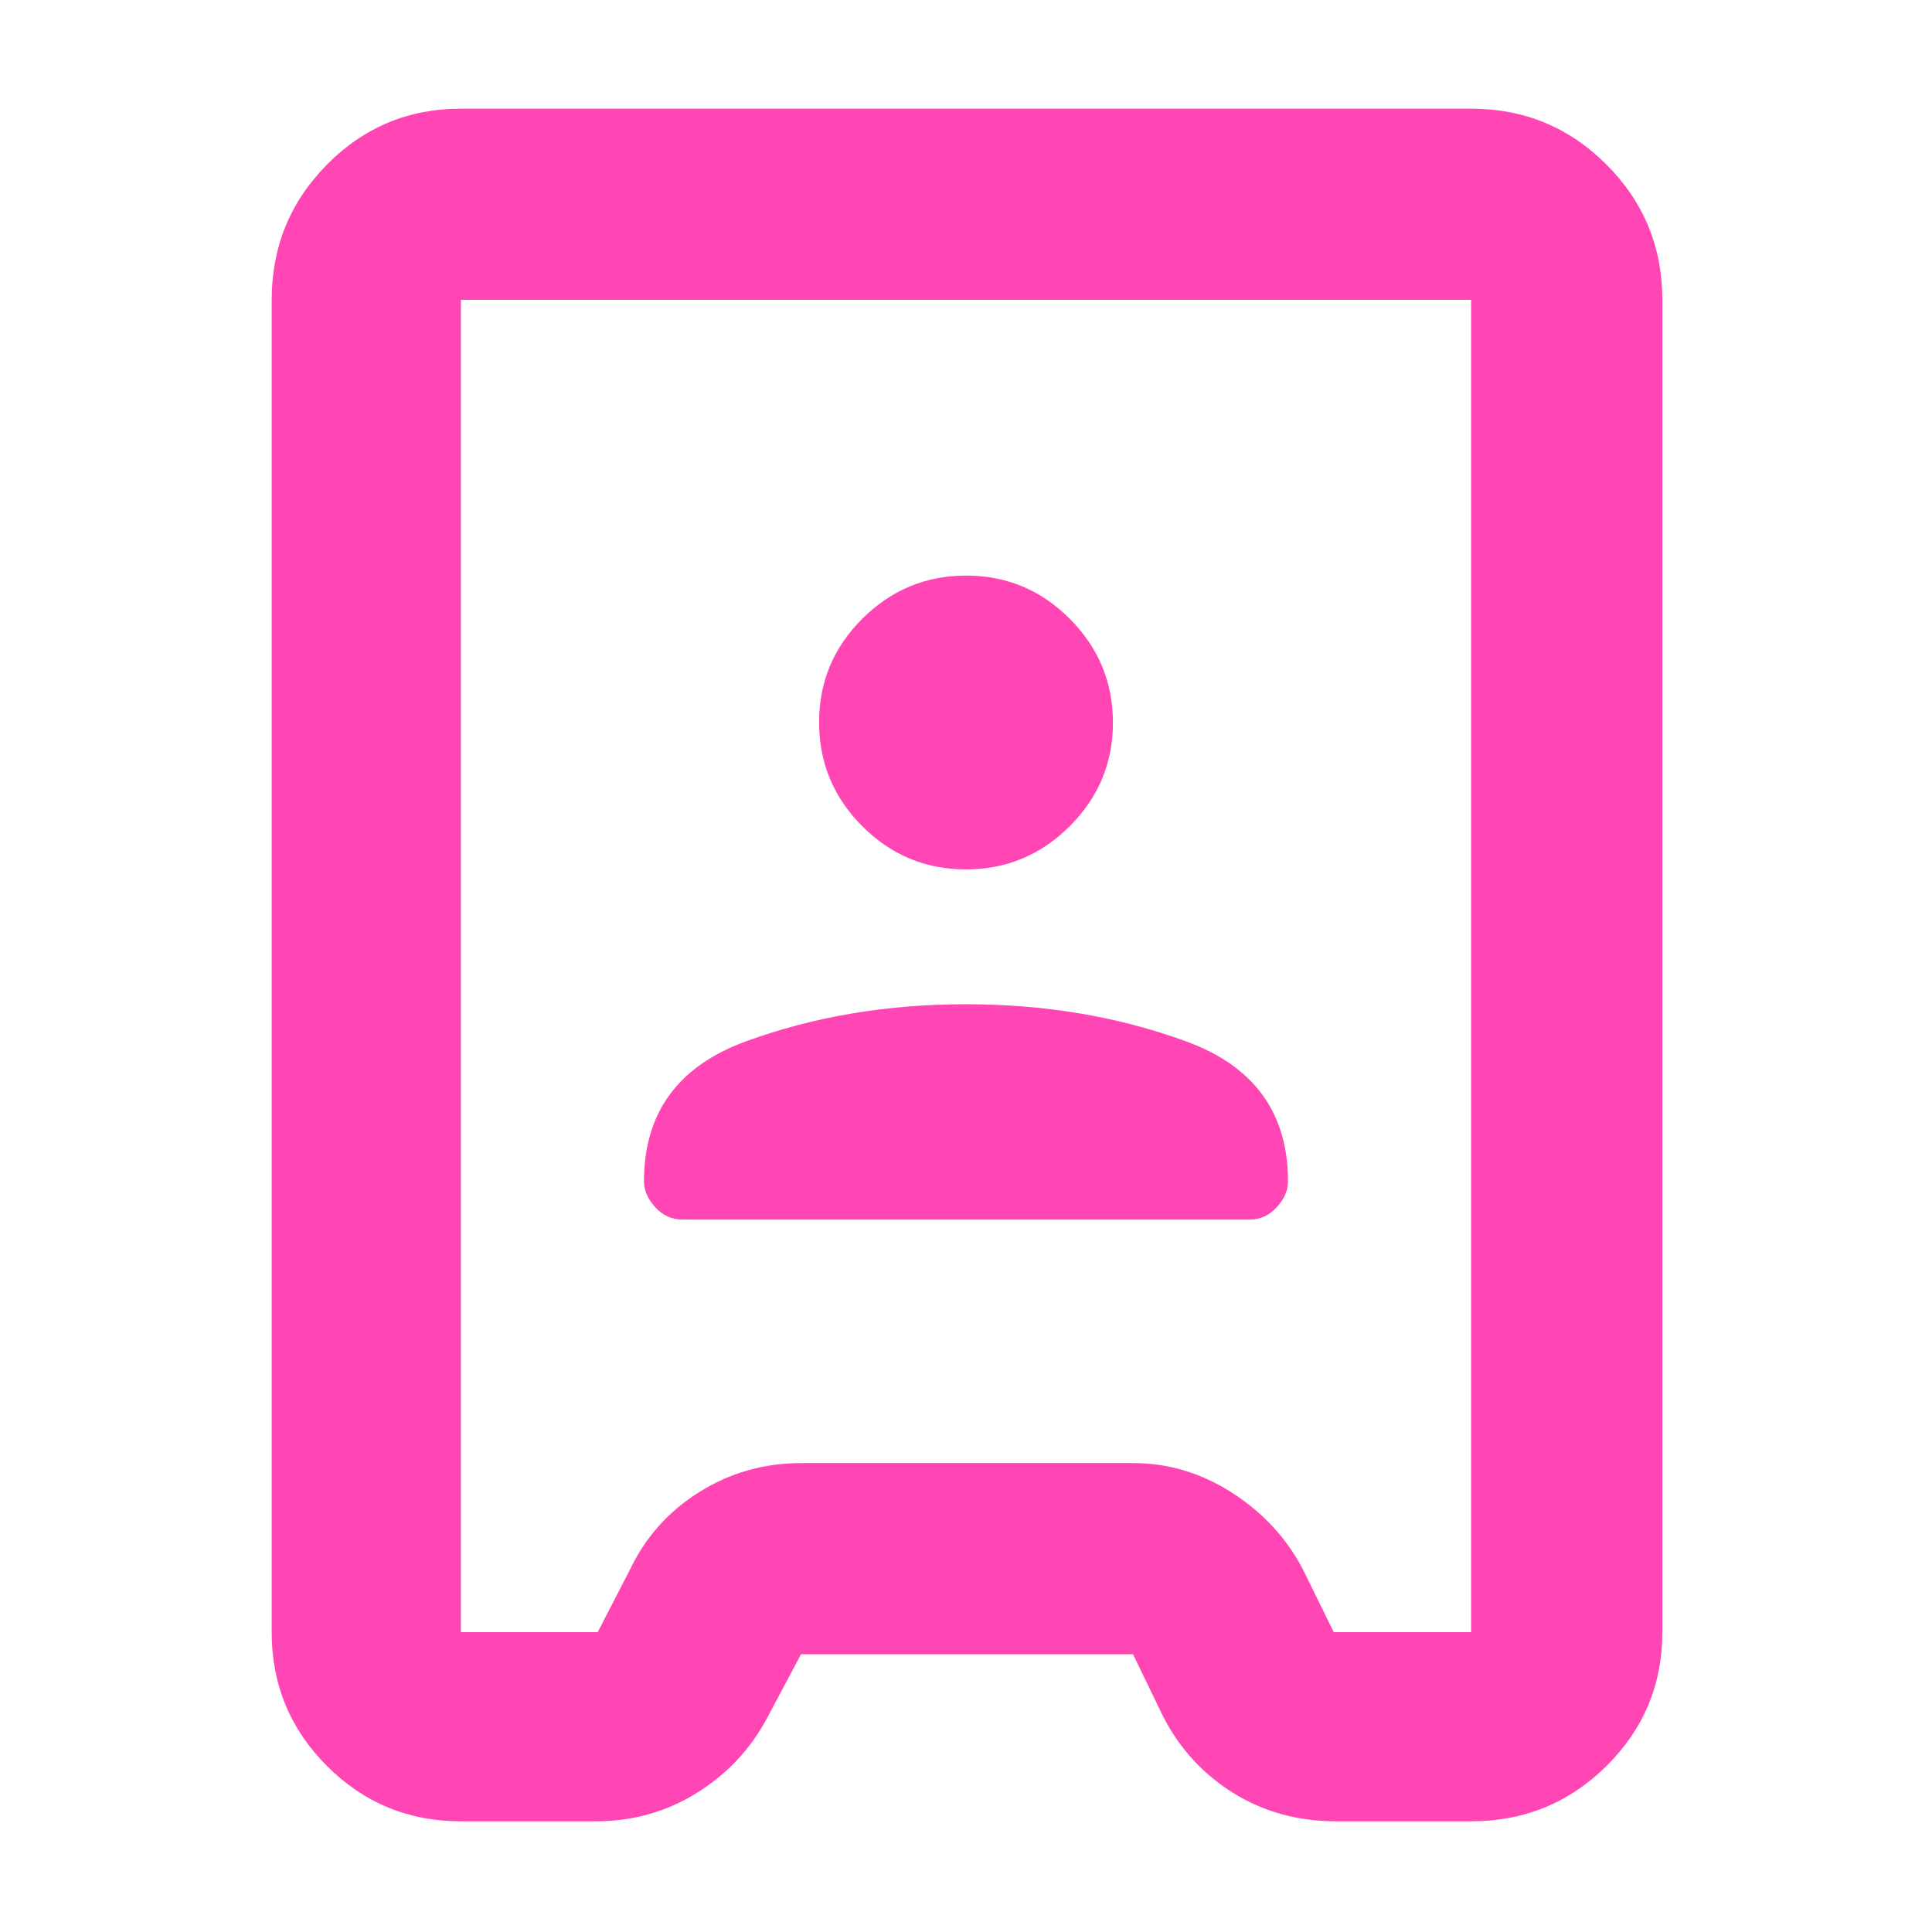 <svg xmlns="http://www.w3.org/2000/svg" height="48" viewBox="0 -960 960 960" width="48"><path fill="rgb(255, 70, 180)" d="M229-55q-39.05 0-66.52-27.47Q135-109.95 135-149v-662q0-39.46 27.48-67.23Q189.95-906 229-906h502q39.46 0 67.23 27.77Q826-850.46 826-811v662q0 39.05-27.77 66.53Q770.46-55 731-55h-67q-28.49 0-51.06-14-22.57-14-34.94-38l-15-31H398l-17 32q-12.37 23-34.94 37T296-55h-67Zm0-94h68l16-31q11.53-24.27 34.52-38.64Q370.51-233 398-233h165q26.04 0 48.84 14.5Q634.63-204 647-181l15.73 32H731v-662H229v662Zm110-205h282q7.77 0 13.39-6.11Q640-366.23 640-373q0-51-50.5-69.5T480-461q-59 0-109.5 18.5T320-373q0 6.77 5.61 12.89Q331.23-354 339-354Zm140.92-174q30.08 0 51.58-21.42t21.5-51.5q0-30.08-21.42-51.58t-51.5-21.5q-30.08 0-51.58 21.42t-21.5 51.5q0 30.08 21.42 51.58t51.5 21.5Zm.08 48Z"/></svg>